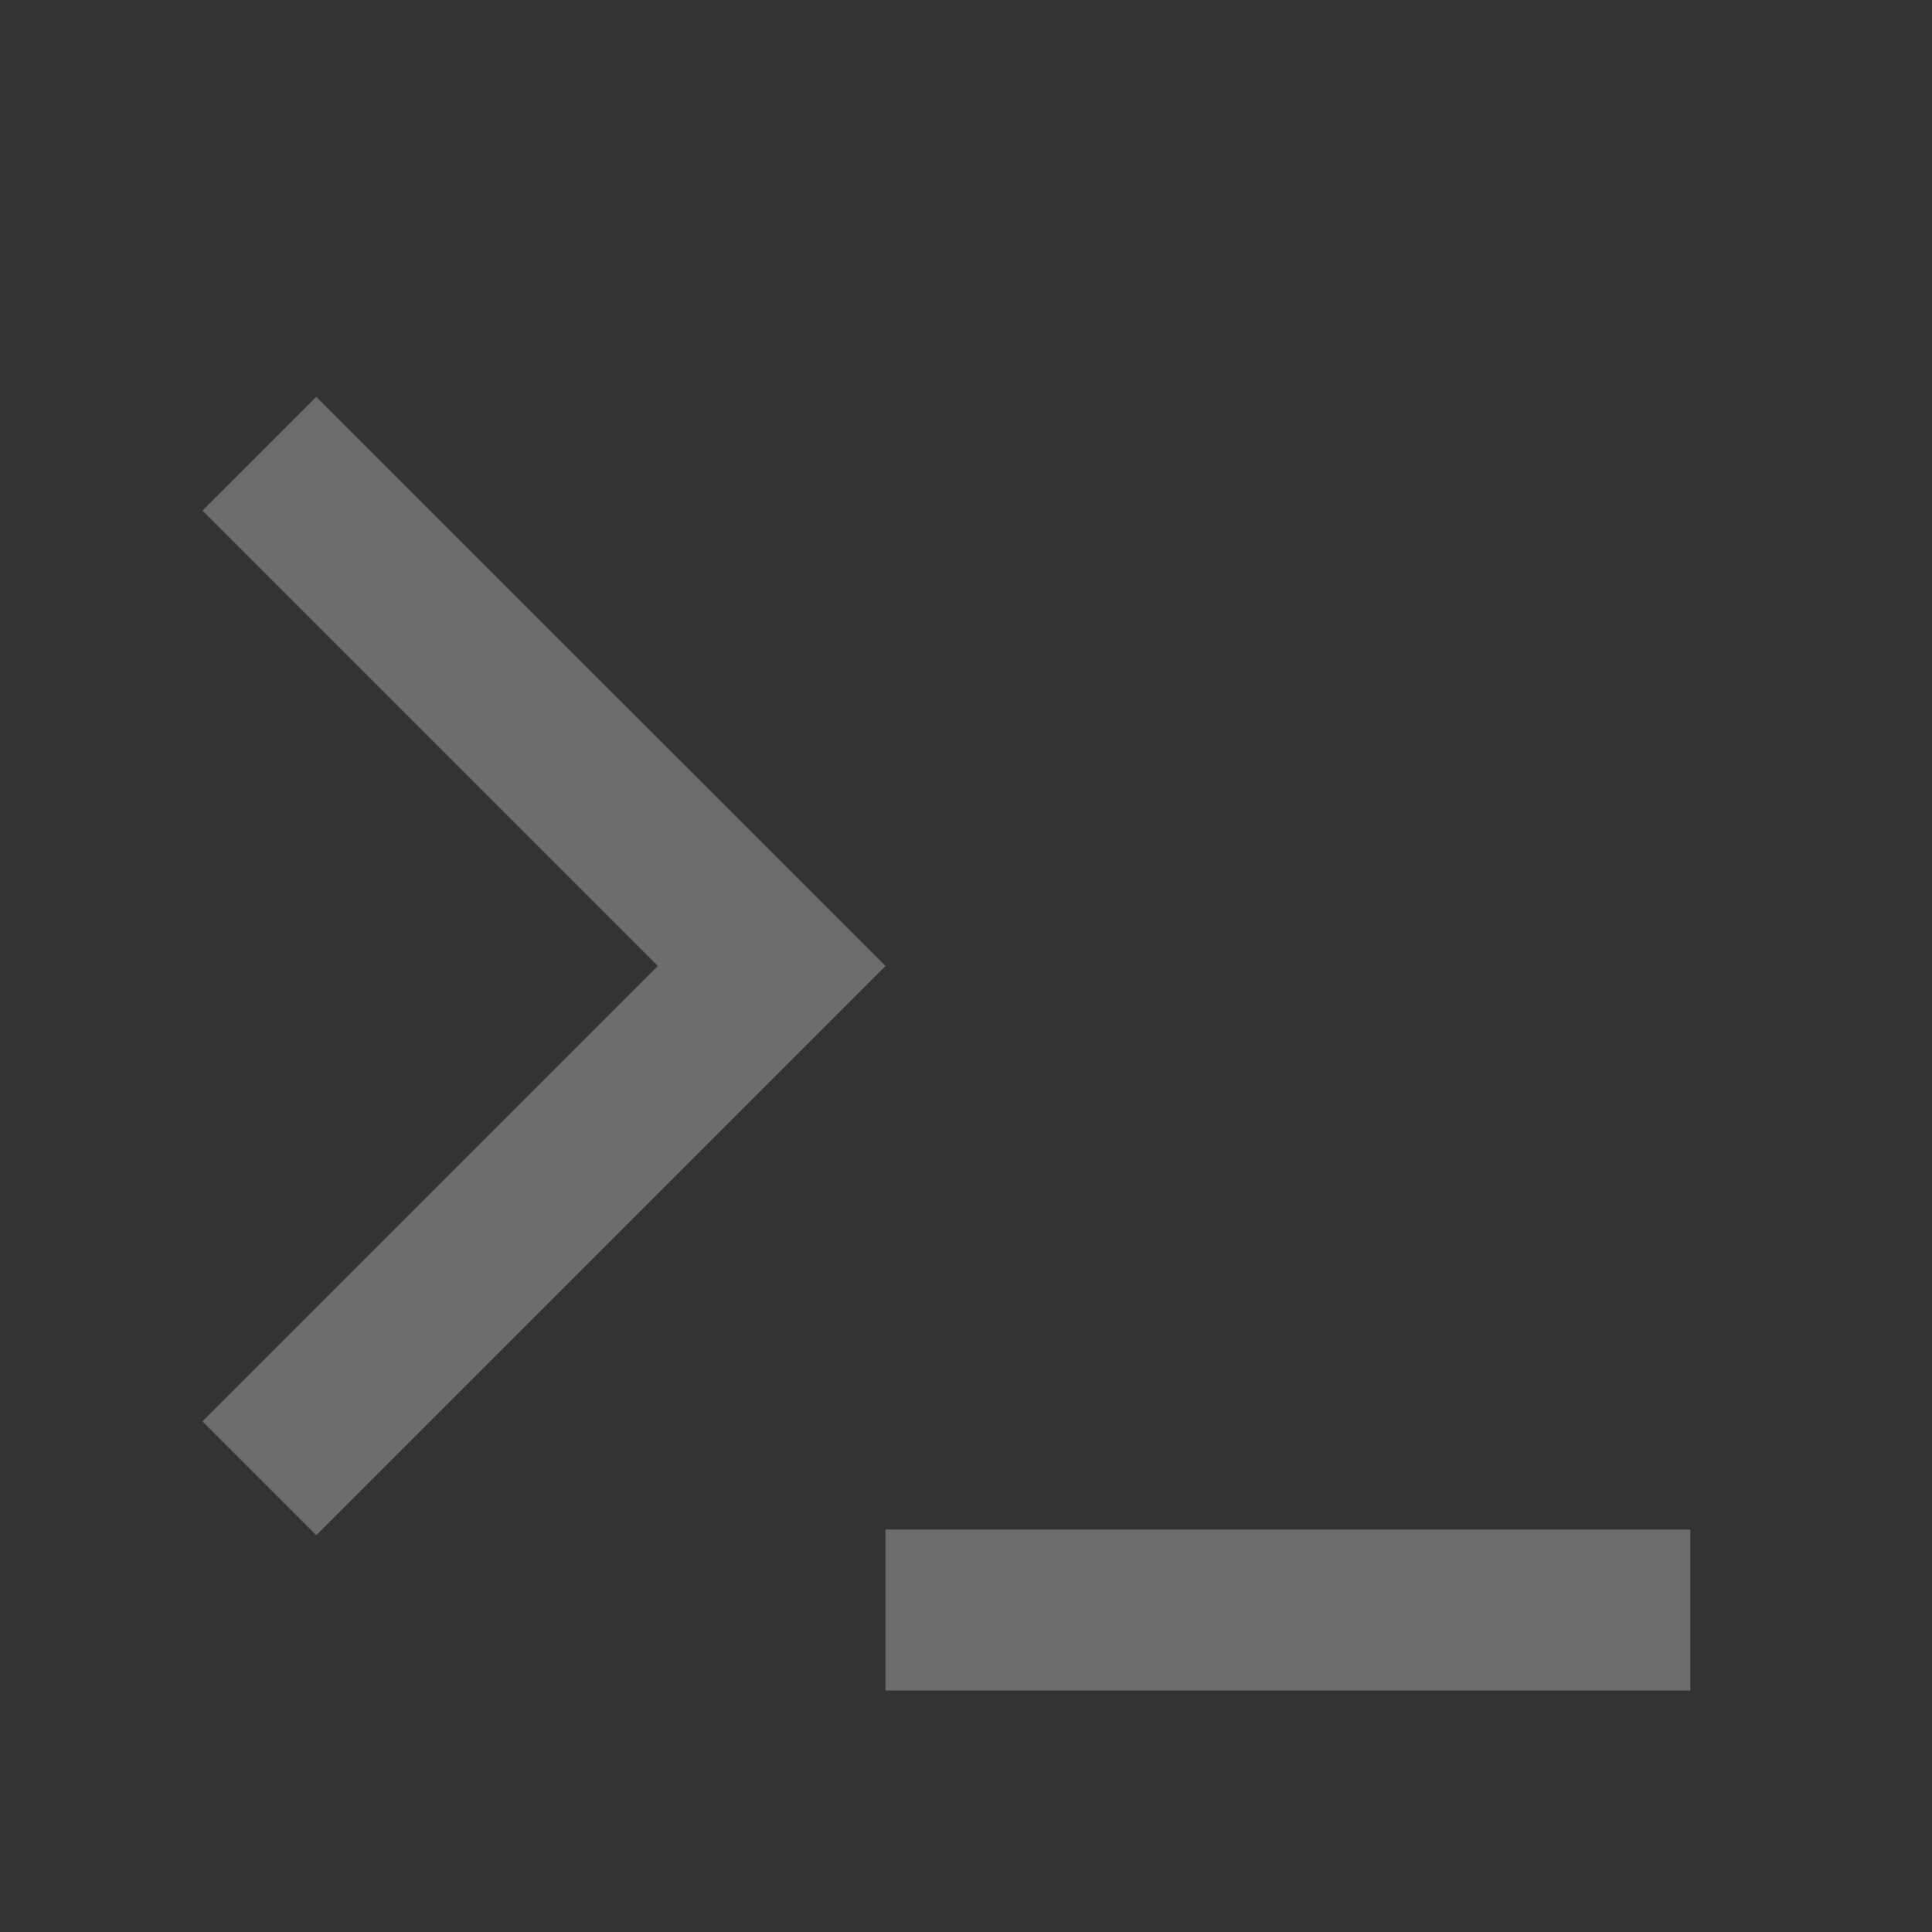 <svg id="console-dark" xmlns="http://www.w3.org/2000/svg" width="44" height="44" viewBox="0 0 44 44">
  <rect x="0" y="0" width="44" height="44" fill="#333333" stroke="none"/>
  <path id="Path_53" data-name="Path 53" d="M0,0H44V44H0Z" fill="none"/>
  <path id="Path_54" data-name="Path 54" d="M18.071,17.892,5.107,30.855,2.515,28.263,12.886,17.892,2.515,7.521,5.107,4.93Zm0,12.833H36.4v3.667H18.071Z" transform="translate(2.096 4.108)" fill="rgba(240,244,248,0.3)"/>
</svg>

